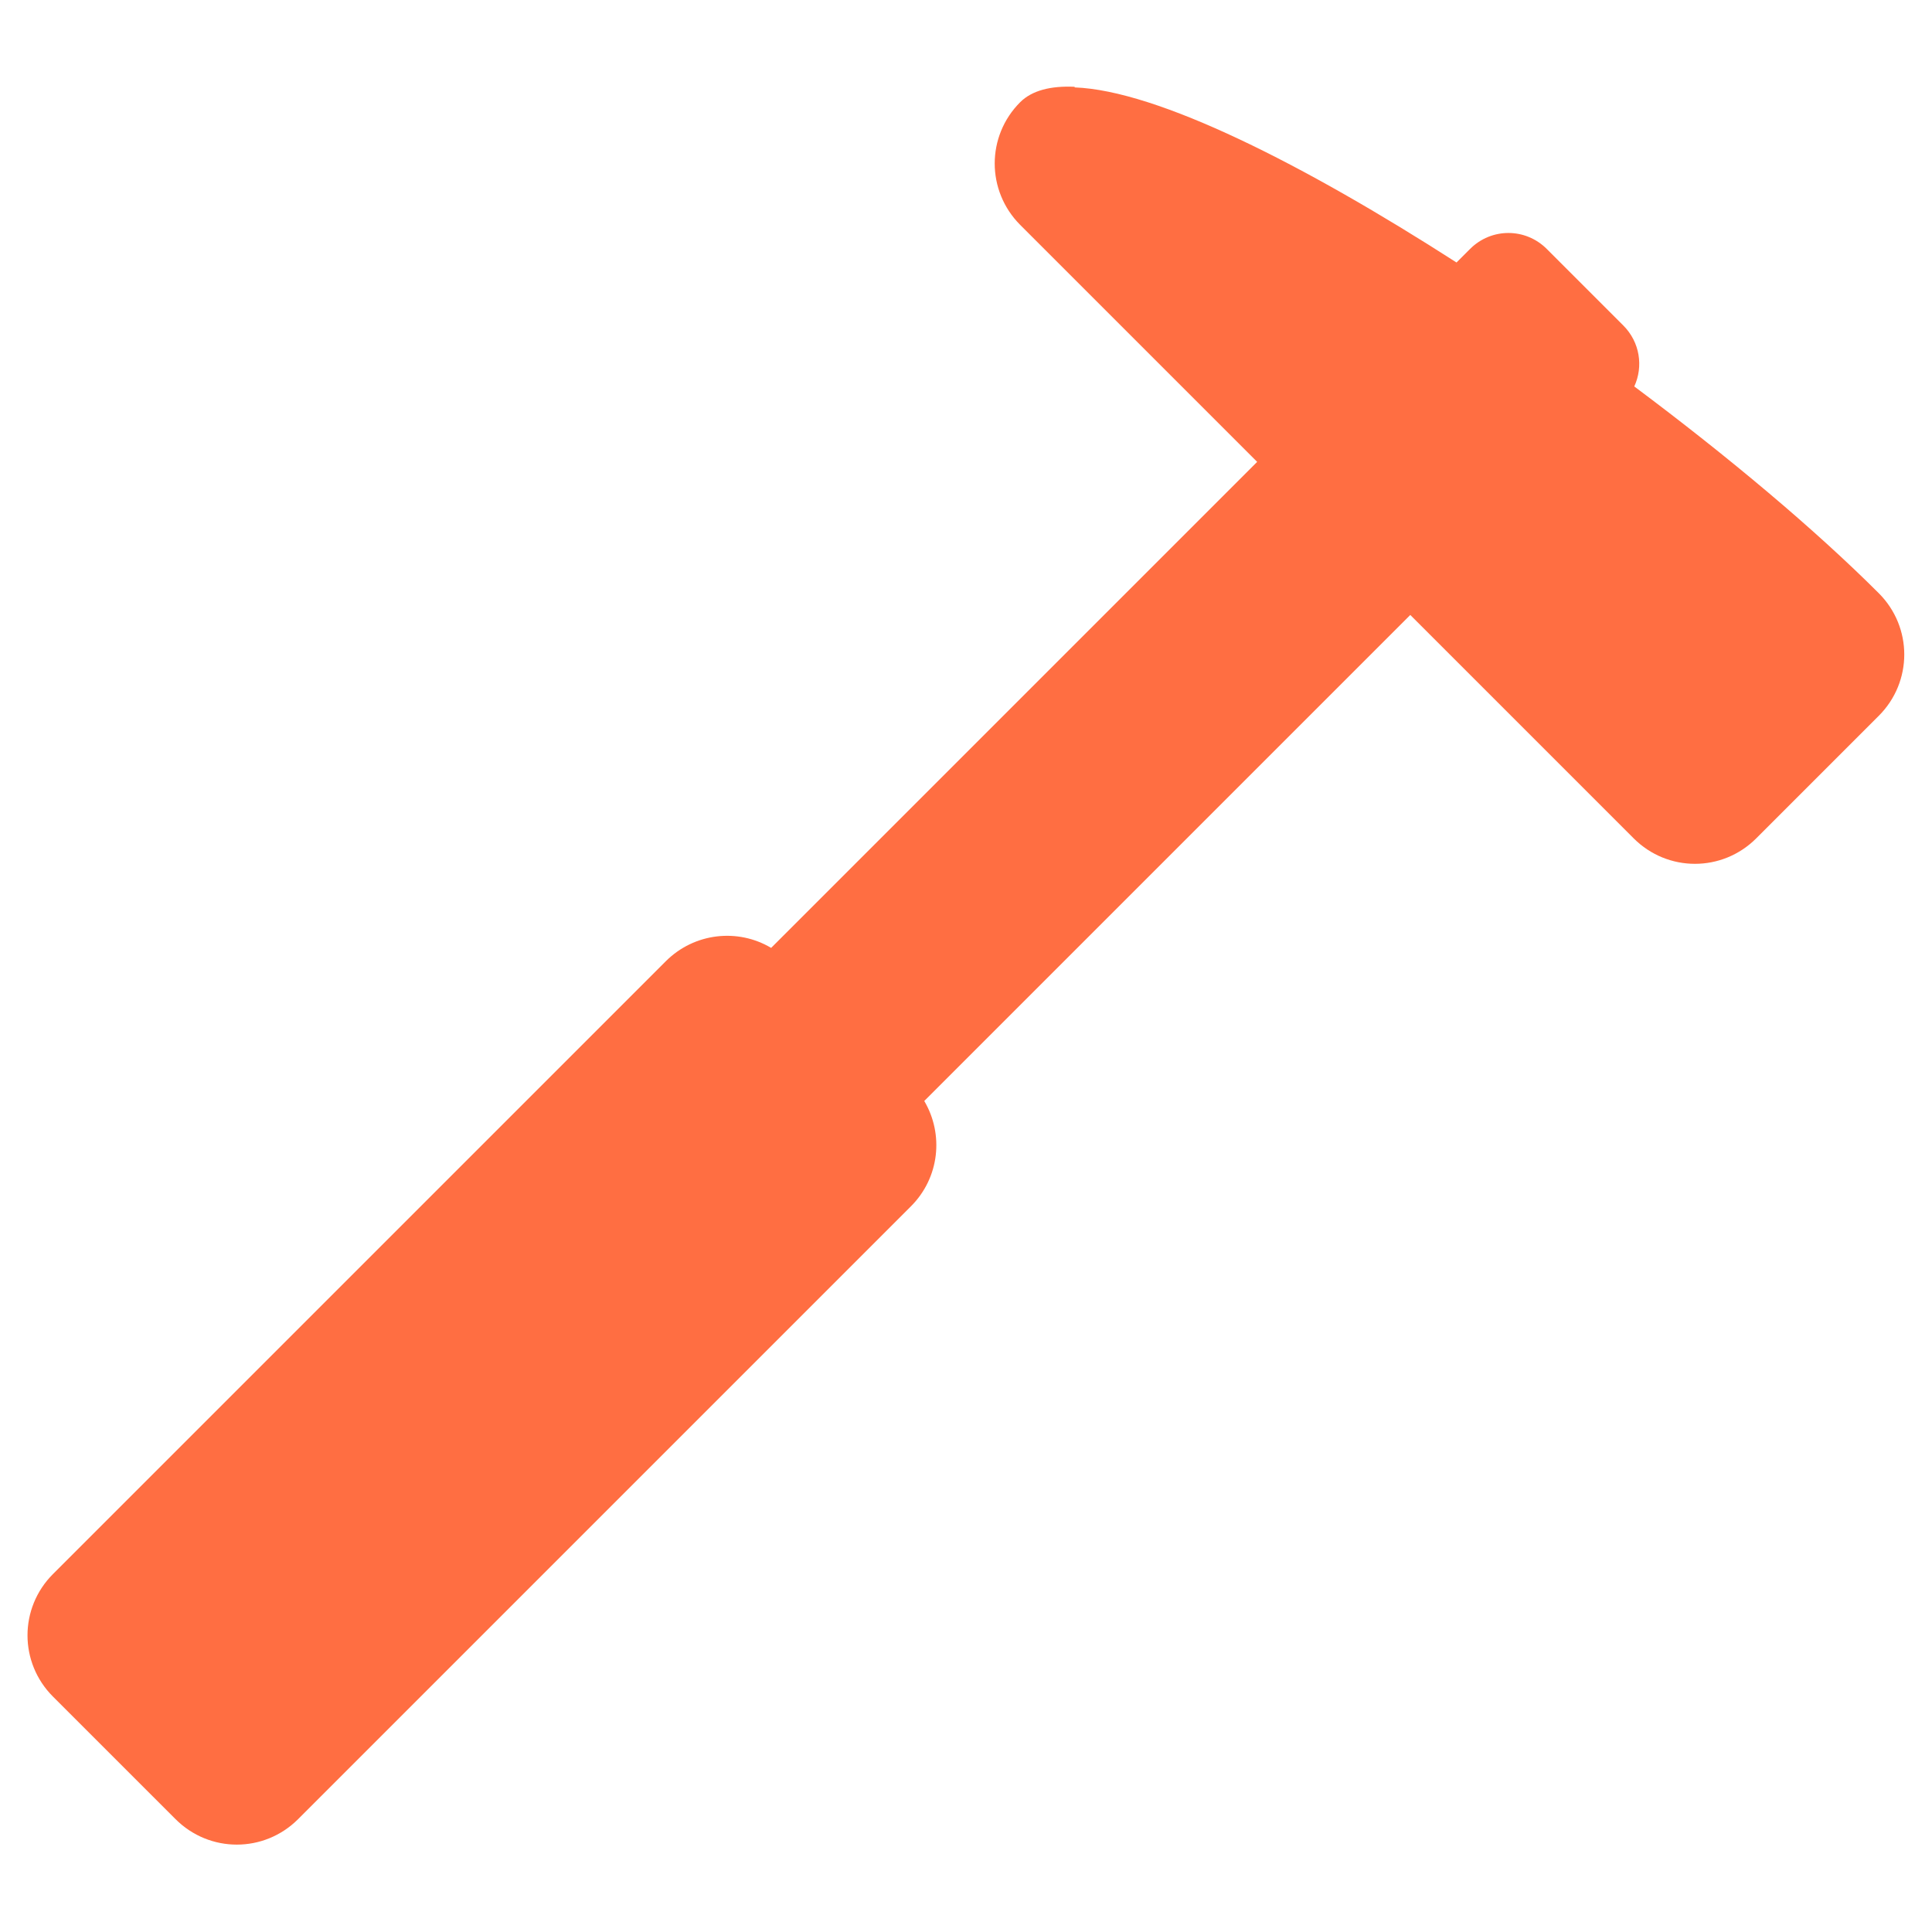 <svg version="1.1" viewBox="0 0 128 128" xmlns="http://www.w3.org/2000/svg">
<path d="m71.2 5.75c-1.59-0.072-2.83 0.243-3.61 1.02-2.25 2.25-2.25 5.87 0 8.13l15.7 15.7-32.2 32.2c-2.2-1.31-5.08-1.01-6.98 0.885l-40.6 40.6c-2.25 2.25-2.25 5.87 0 8.12l6.6 6.6c0.003 0.003 0.007 0.005 0.01 0.008l1.51 1.51c2.25 2.25 5.87 2.25 8.12 0l40.6-40.6c1.9-1.9 2.19-4.77 0.885-6.98l32.2-32.2 14.8 14.8c2.25 2.25 5.87 2.25 8.12 0l8.12-8.12c2.25-2.25 2.25-5.87 0-8.12-4.22-4.22-9.95-9.03-16.2-13.7 0.609-1.32 0.376-2.93-0.719-4.03l-5.08-5.08c-1.41-1.41-3.67-1.41-5.08 0l-0.898 0.898c-10.1-6.49-19.8-11.4-25.3-11.6z" fill="#ff6e42"/>
</svg>
